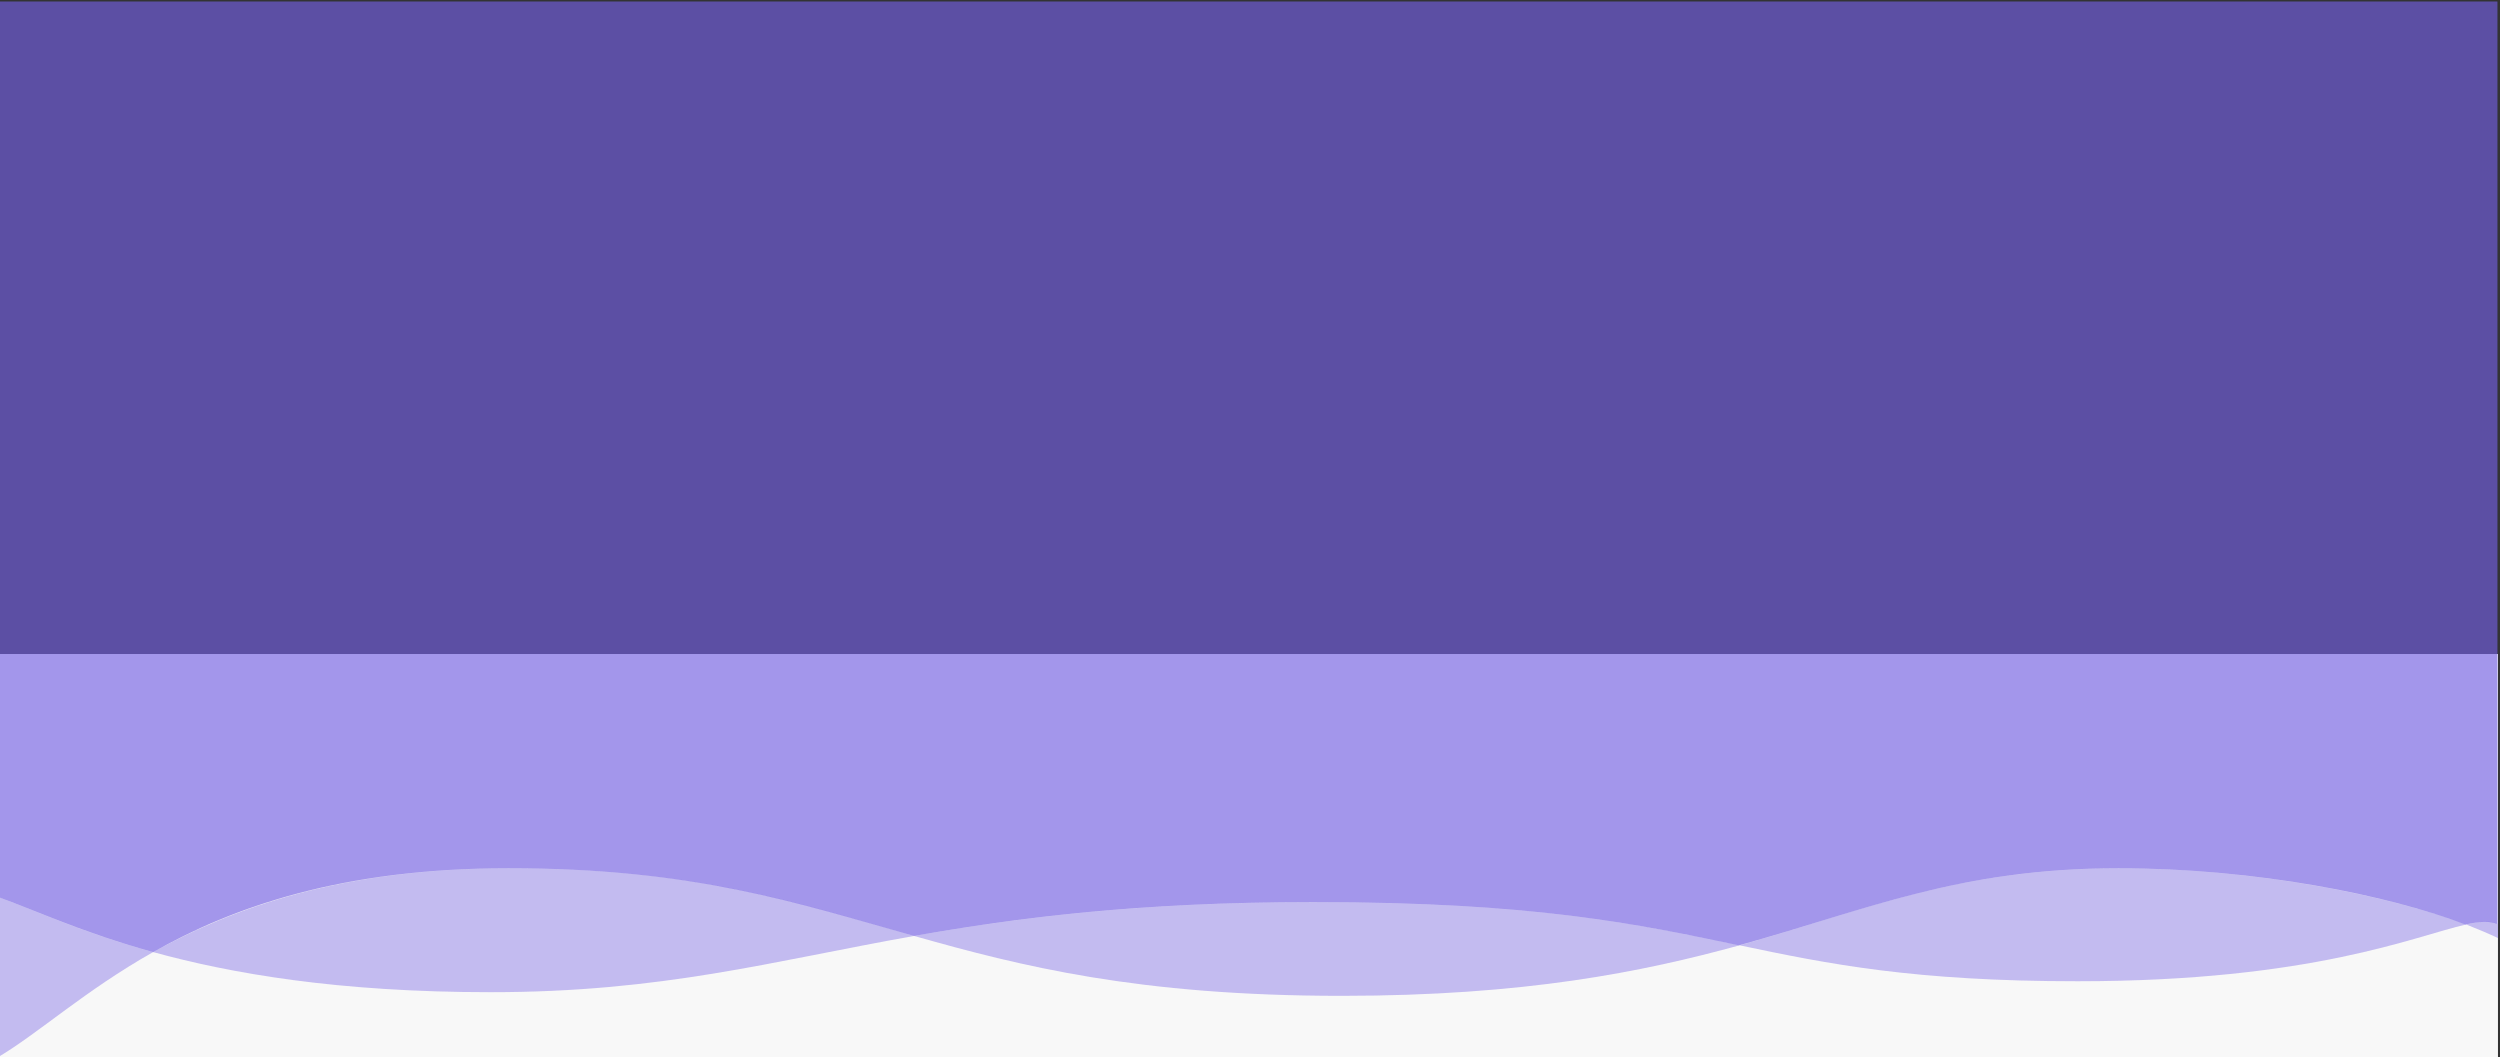 <?xml version="1.0" encoding="utf-8"?>
<!-- Generator: Adobe Illustrator 24.0.2, SVG Export Plug-In . SVG Version: 6.00 Build 0)  -->
<svg version="1.0" id="Capa_1" xmlns="http://www.w3.org/2000/svg" xmlns:xlink="http://www.w3.org/1999/xlink" x="0px" y="0px"
	 viewBox="0 0 480 203" style="enable-background:new 0 0 480 203;" xml:space="preserve">
<rect x="0" y="0" width="480" height="203" fill="#333333" stroke="none"/>
<style type="text/css">
	.st0{fill:#F8F8F8;}
	.st1{opacity:0.4;fill:#7561E5;enable-background:new    ;}
</style>
<g>
	
		<rect x="-0.4" y="125.6" transform="matrix(-1 -8.979363e-11 8.979363e-11 -1 479.209 328.57)" class="st0" width="480" height="77.4"/>
	<g>
		<path class="st1" d="M-0.4,203c7.9-4.7,16.7-12.8,29.8-20.2c-13.8-3.8-22.8-8.1-29.8-10.6V203z"/>
		<path class="st1" d="M175.5,179.7c20.5,5.8,43,11.5,82.1,11.5c35.2,0,57.8-4.6,76.4-9.7c-19.2-4-39.1-8.3-81.7-8.3
			C218.5,173.2,195.3,176.2,175.5,179.7z"/>
		<path class="st1" d="M473.5,177.5c2.3,0.9,4.4,1.8,6.1,2.6v-2.7C478.1,176.7,476.2,176.9,473.5,177.5z"/>
		<path class="st1" d="M334,181.5c17.1,3.6,33.5,6.9,64.9,6.9c45.1,0,64.8-8.7,74.6-10.9c-14.7-5.5-40.3-10.8-66.6-10.8
			C376.2,166.7,358.5,174.6,334,181.5z"/>
		<path class="st1" d="M29.4,182.8c14.9,4.1,35.4,7.7,64.8,7.7c33,0,53.8-5.9,81.3-10.8c-22.3-6.4-42.1-13-77.9-13
			C65.7,166.7,44.7,174.3,29.4,182.8z"/>
		<path class="st1" d="M-0.4,172.2c7,2.5,16.1,6.8,29.8,10.6c15.2-8.6,36.2-16.1,68.2-16.1c35.8,0,55.6,6.7,77.9,13
			c19.8-3.5,43-6.5,76.7-6.5c42.7,0,62.6,4.3,81.7,8.3c24.5-6.8,42.2-14.8,72.9-14.8c26.3,0,51.9,5.2,66.6,10.8
			c2.7-0.6,4.6-0.7,6.1-0.1V0.3l-480,0L-0.4,172.2z"/>
		<path class="st1" d="M-0.4,172.2c7,2.5,16.1,6.8,29.8,10.6c15.2-8.6,36.2-16.1,68.2-16.1c35.8,0,55.6,6.7,77.9,13
			c19.8-3.5,43-6.5,76.7-6.5c42.7,0,62.6,4.3,81.7,8.3c24.5-6.8,42.2-14.8,72.9-14.8c26.3,0,51.9,5.2,66.6,10.8
			c2.7-0.6,4.6-0.7,6.1-0.1V0.3l-480,0L-0.4,172.2z"/>
	</g>
</g>
</svg>
